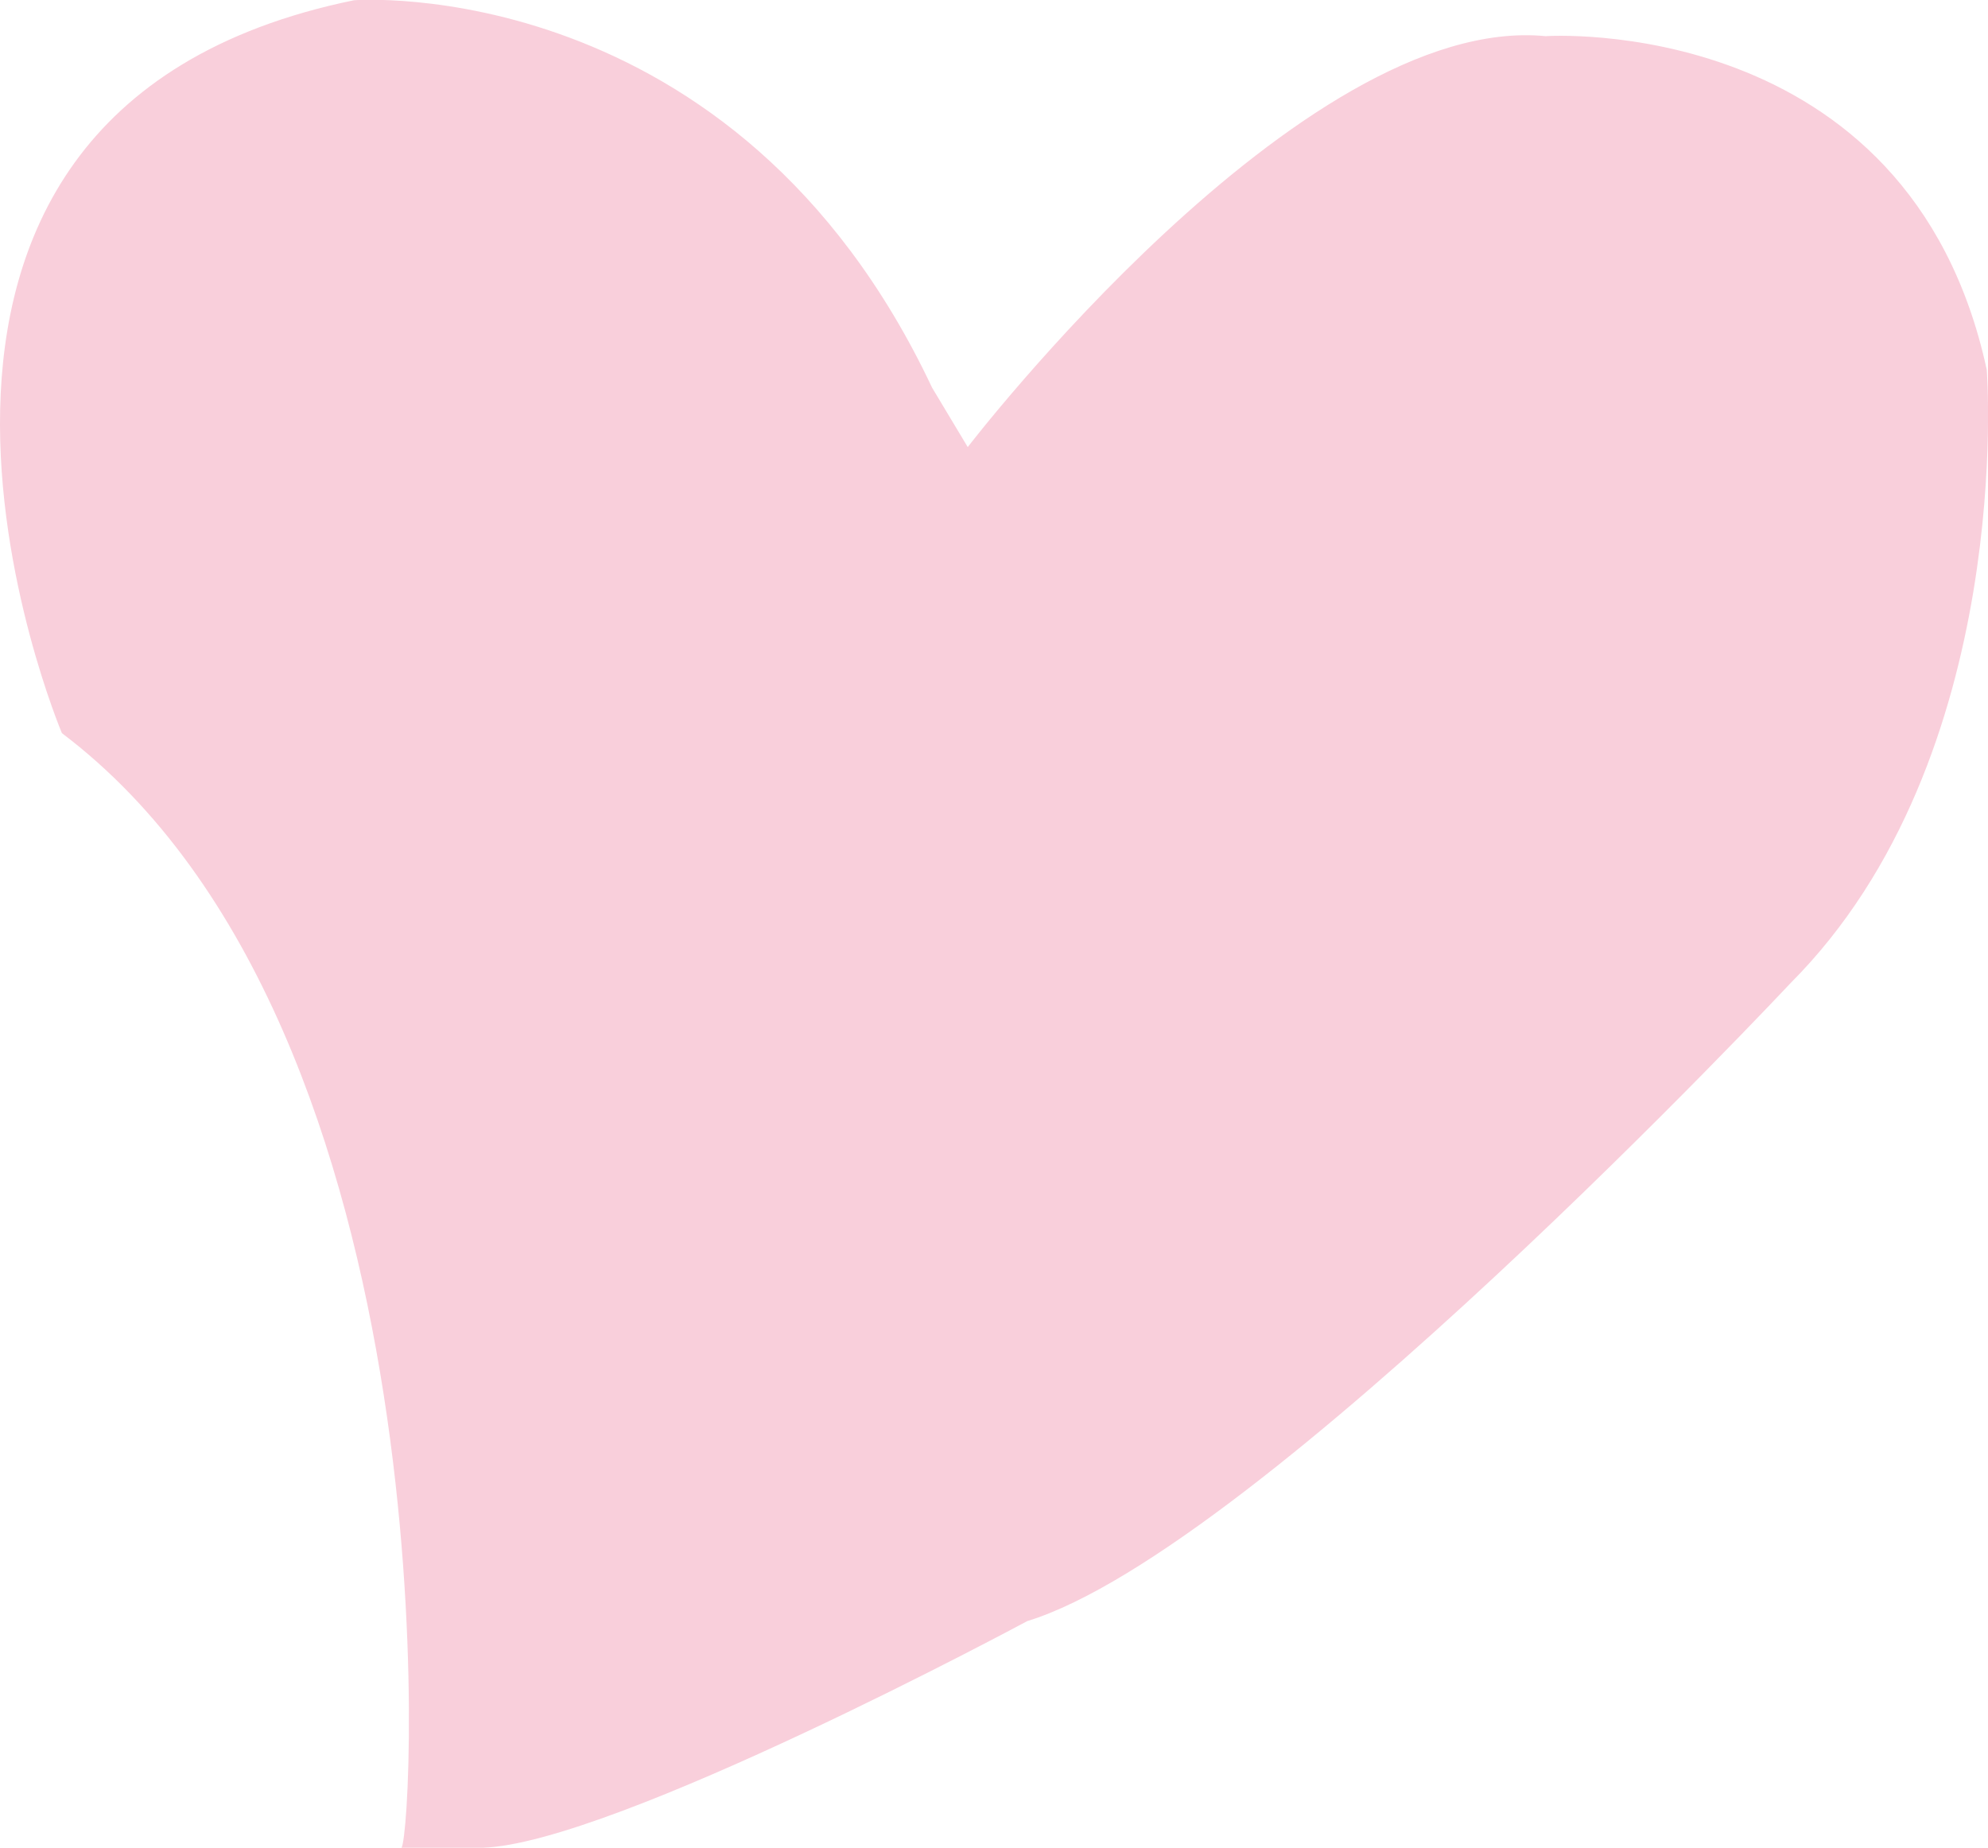<svg xmlns="http://www.w3.org/2000/svg" viewBox="0 0 80.26 74.6"><defs><style>.cls-1{fill:#f9cfdb;}</style></defs><g id="Layer_2" data-name="Layer 2"><g id="Page_4" data-name="Page 4"><path class="cls-1" d="M16.21,74.6c.49-.73,2.17-33-13.71-45,0,0-10.58-25,11.79-29.59,0,0,15.4-1.2,23.34,15.64l1.44,2.4S52.54.5,62.4,1.46c0,0,14.68-1,17.81,13.47,0,0,1.2,15.64-7.94,24.78,0,0-21.41,22.86-30.8,25.74,0,0-16.72,9-22,9.15Z"/></g></g></svg>